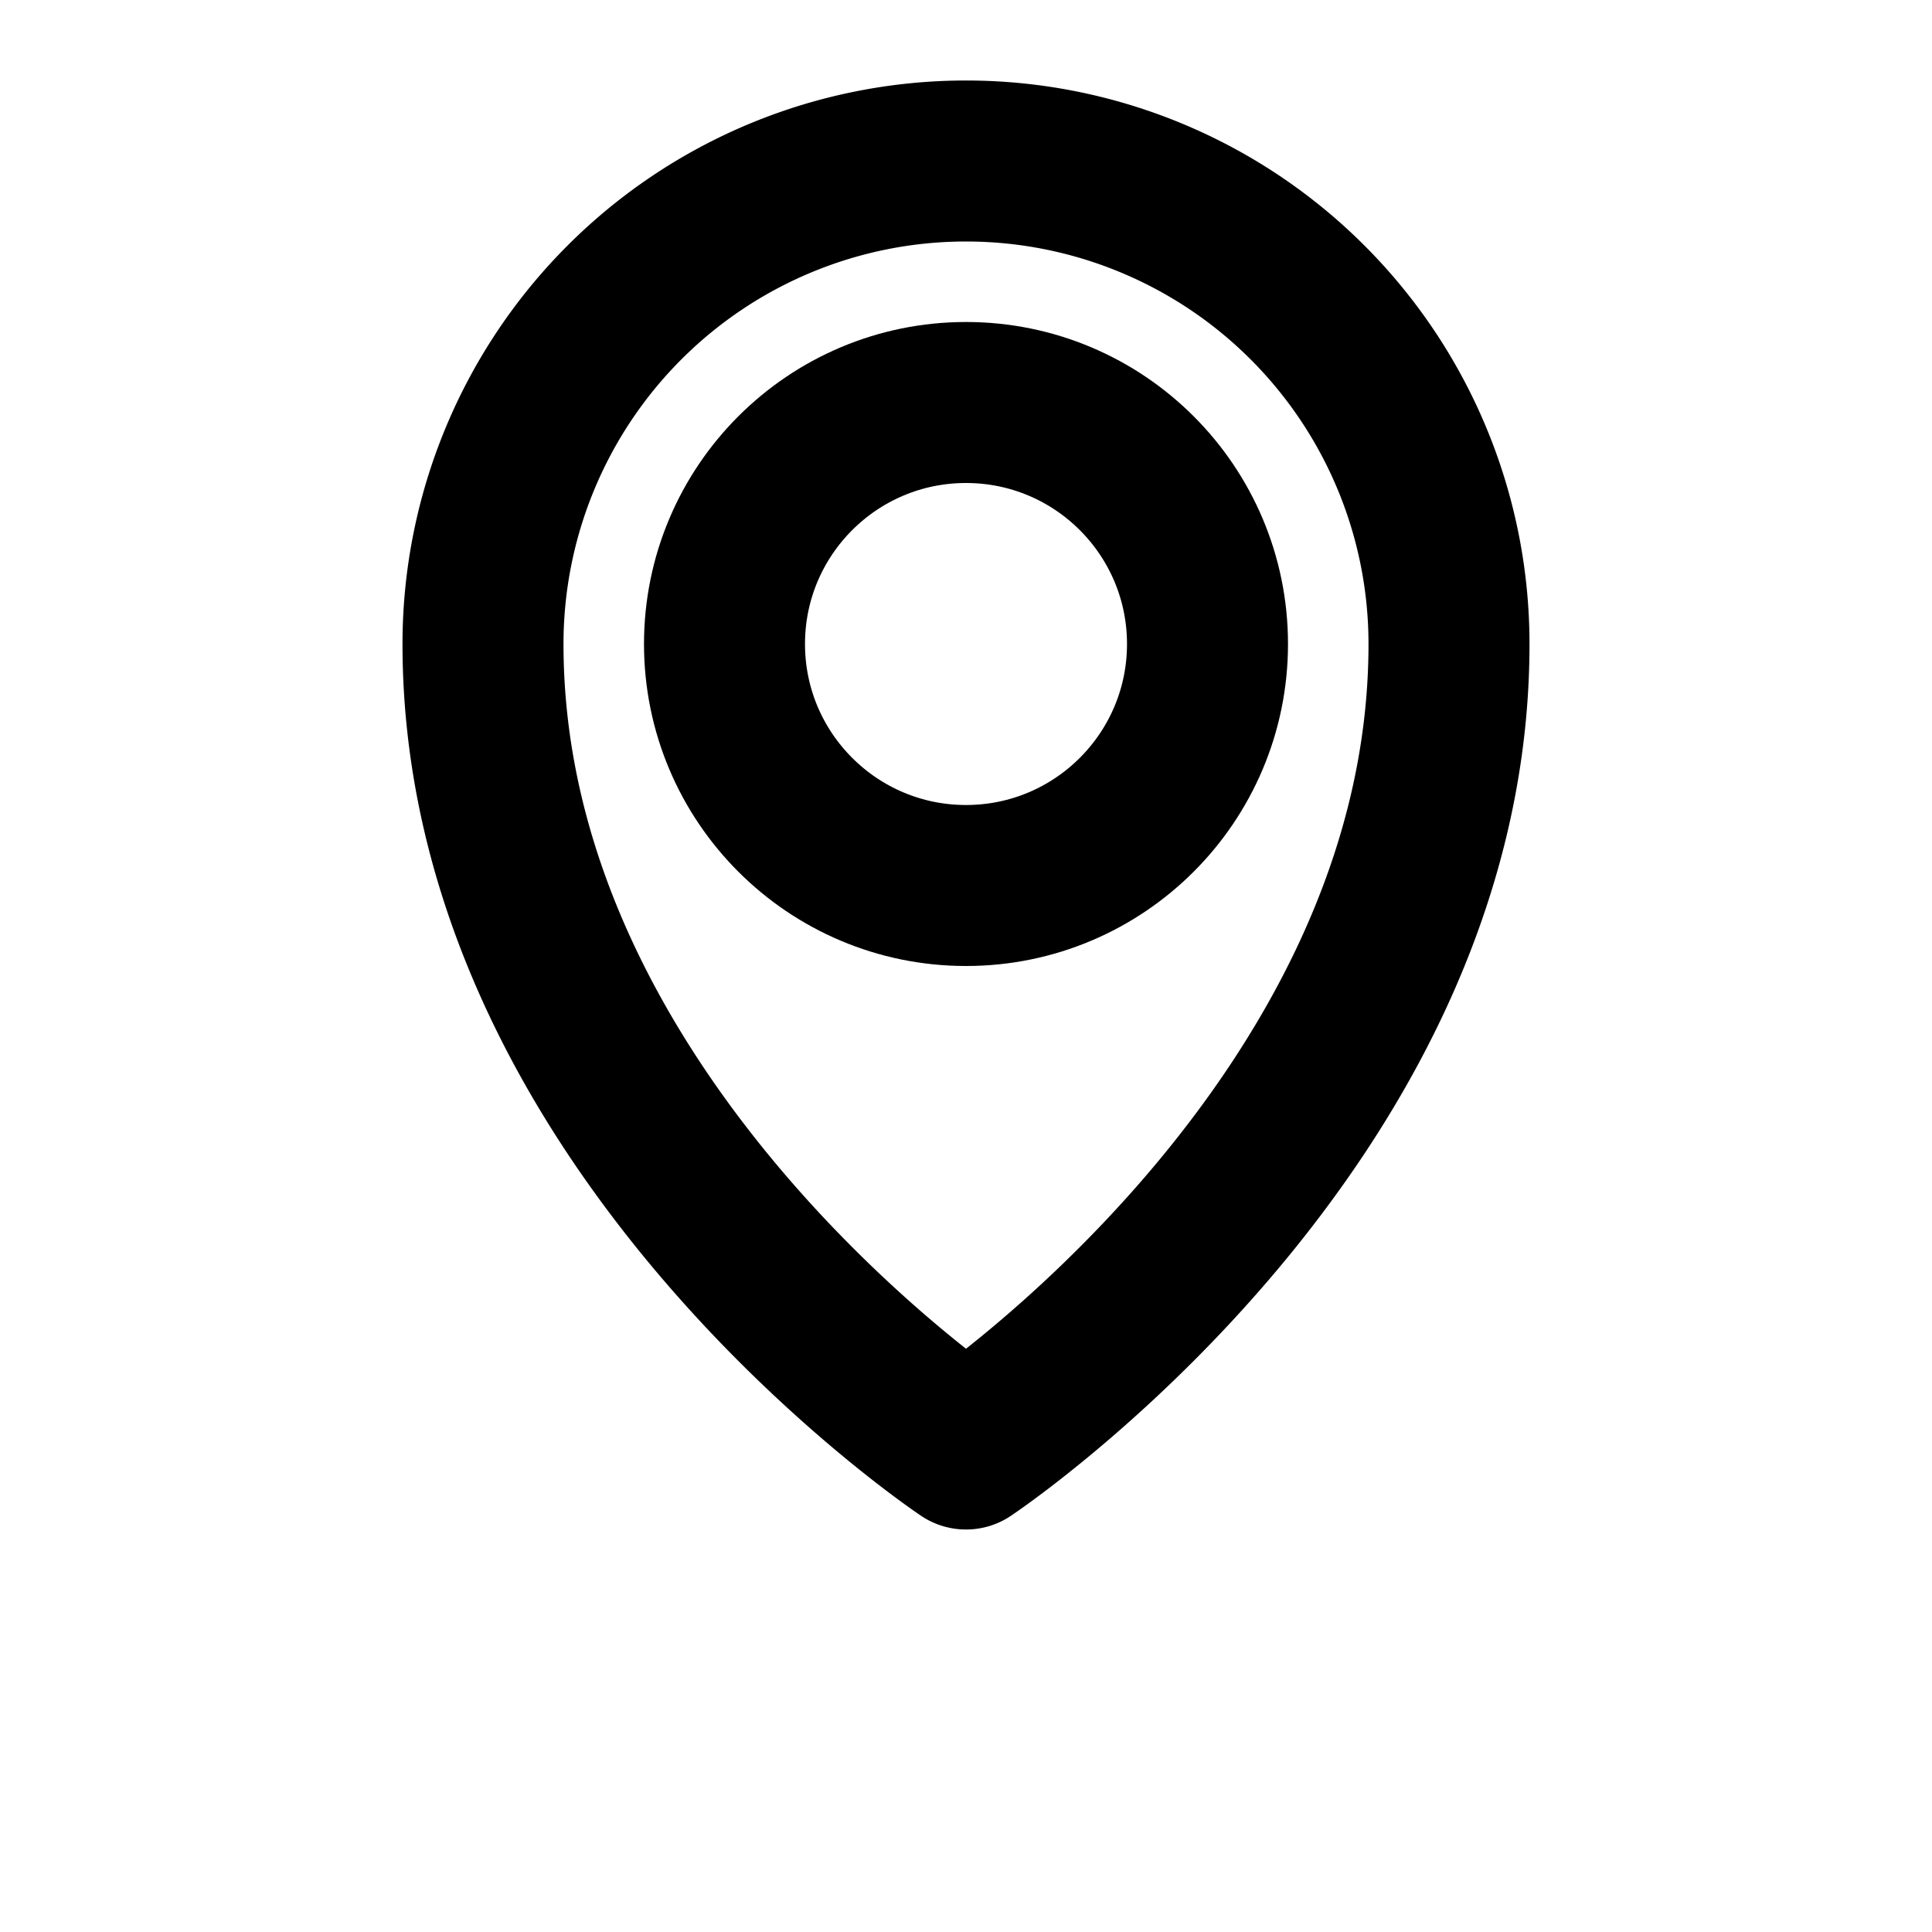 <svg xmlns="http://www.w3.org/2000/svg" viewBox="0 0 24 24" fill="none" stroke="currentColor" stroke-width="2" stroke-linecap="round" stroke-linejoin="round">
  <path d="M18 8c0 6-6 10-6 10s-6-4-6-10a6 6 0 0 1 12 0z" />
  <circle cx="12" cy="8" r="3" />
</svg>